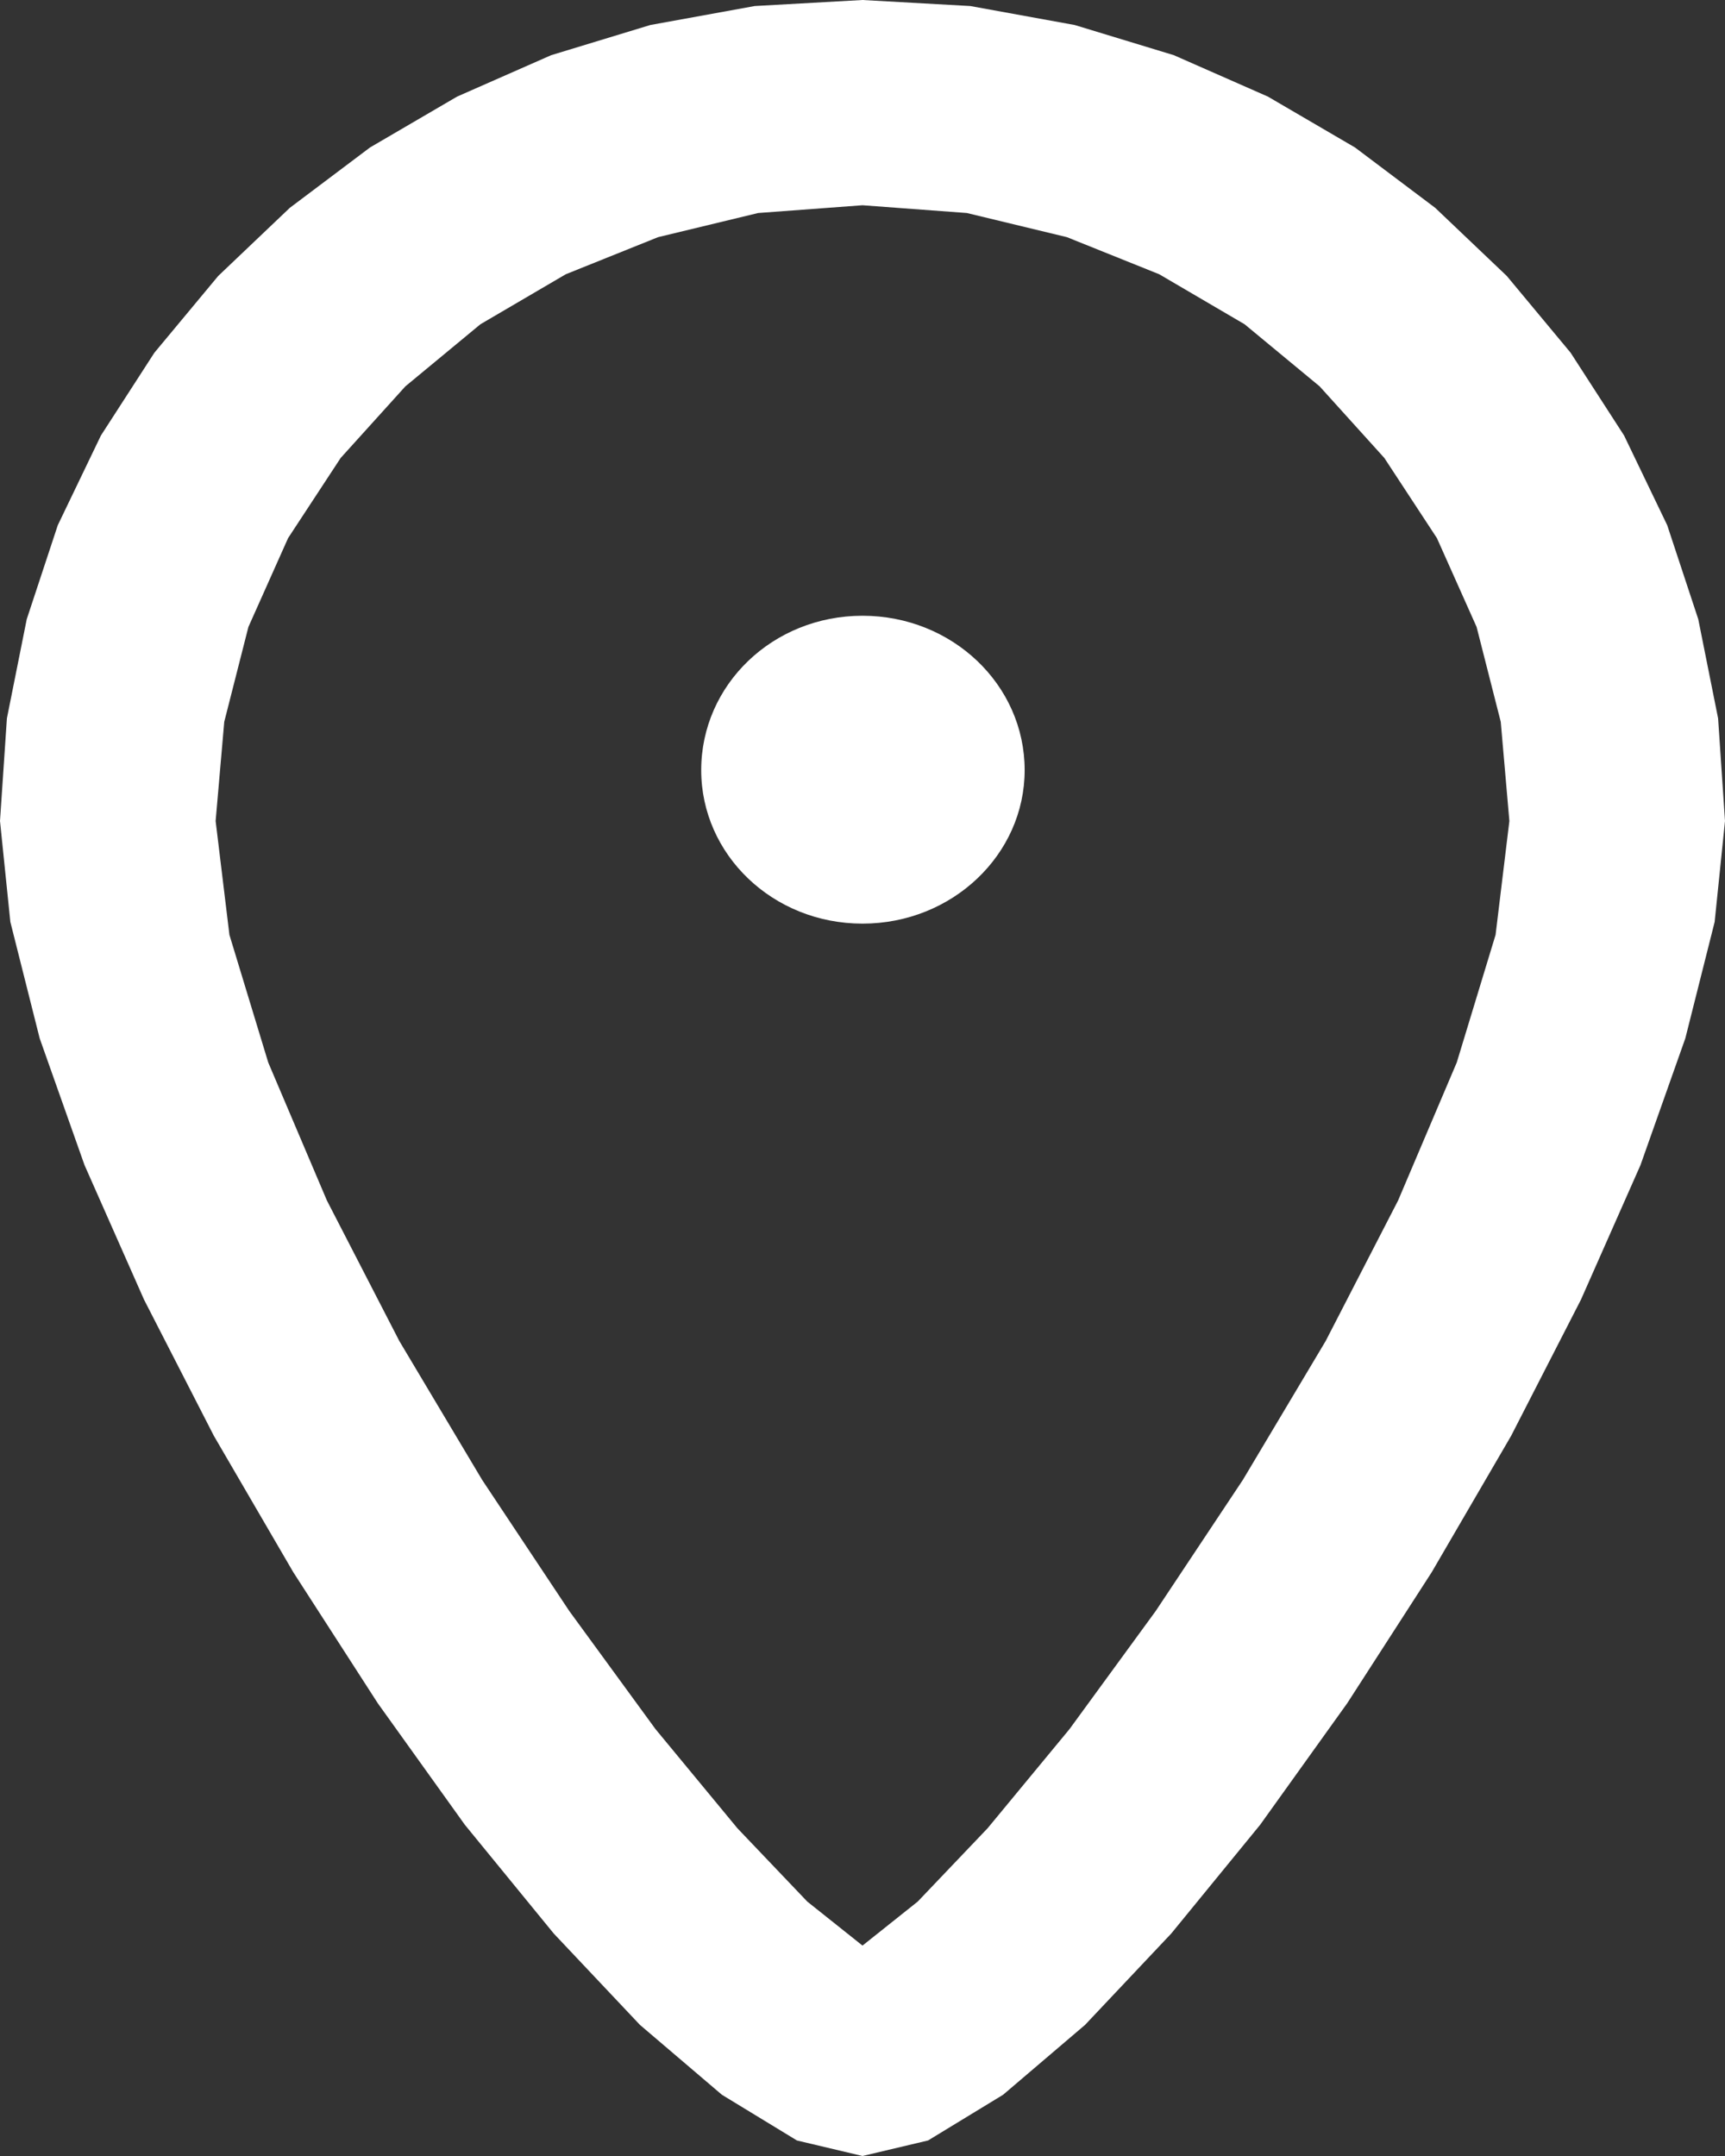 <?xml version="1.0" encoding="UTF-8" standalone="no"?>
<!DOCTYPE svg PUBLIC "-//W3C//DTD SVG 1.1//EN" "http://www.w3.org/Graphics/SVG/1.1/DTD/svg11.dtd">
<svg version="1.1" xmlns="http://www.w3.org/2000/svg" xmlns:xlink="http://www.w3.org/1999/xlink" preserveAspectRatio="xMidYMid meet" viewBox="0 0 20 25" width="20" height="25"><rect x="0" y="0" width="20" height="25" fill="#333333" stroke="none"/><defs><path d="M12.46 0.29L13.61 0.64L14.7 1.12L15.71 1.71L16.64 2.41L17.47 3.2L18.21 4.09L18.83 5.05L19.33 6.09L19.69 7.18L19.92 8.33L20 9.52L19.88 10.69L19.54 12.04L19.02 13.51L18.33 15.07L17.52 16.65L16.6 18.23L15.62 19.75L14.61 21.16L13.58 22.42L12.58 23.48L11.63 24.29L10.76 24.82L10 25L9.24 24.82L8.37 24.29L7.42 23.48L6.42 22.42L5.39 21.16L4.38 19.75L3.4 18.23L2.48 16.65L1.67 15.07L0.98 13.51L0.46 12.04L0.12 10.69L0 9.52L0.08 8.33L0.31 7.18L0.67 6.09L1.17 5.05L1.79 4.09L2.53 3.2L3.36 2.41L4.29 1.71L5.3 1.12L6.39 0.64L7.54 0.29L8.75 0.07L10 0L11.25 0.07L12.46 0.29ZM7.63 2.75L6.56 3.18L5.57 3.76L4.7 4.48L3.95 5.31L3.34 6.24L2.88 7.27L2.6 8.37L2.5 9.52L2.66 10.84L3.11 12.32L3.79 13.92L4.63 15.55L5.59 17.16L6.6 18.68L7.6 20.05L8.55 21.2L9.36 22.05L10 22.56L10.64 22.05L11.45 21.2L12.4 20.05L13.4 18.68L14.41 17.16L15.37 15.55L16.21 13.92L16.89 12.32L17.34 10.84L17.5 9.52L17.4 8.37L17.12 7.27L16.66 6.24L16.05 5.31L15.3 4.48L14.43 3.76L13.44 3.18L12.37 2.75L11.21 2.47L10 2.38L8.79 2.47L7.63 2.75Z" id="cdcOIOte6"></path><path d="M10 7.14C8.96 7.14 8.13 7.94 8.13 8.93C8.13 9.91 8.96 10.71 10 10.71C11.04 10.71 11.88 9.91 11.88 8.93C11.88 7.94 11.04 7.14 10 7.14Z" id="b5JlzMQm9M"></path></defs><g><g><g><use xlink:href="#cdcOIOte6" opacity="1" fill="#ffffff" fill-opacity="1"></use><g><use xlink:href="#cdcOIOte6" opacity="1" fill-opacity="0" stroke="#000000" stroke-width="1" stroke-opacity="0"></use></g></g><g><use xlink:href="#b5JlzMQm9M" opacity="1" fill="#ffffff" fill-opacity="1"></use><g><use xlink:href="#b5JlzMQm9M" opacity="1" fill-opacity="0" stroke="#000000" stroke-width="1" stroke-opacity="0"></use></g></g></g></g></svg>